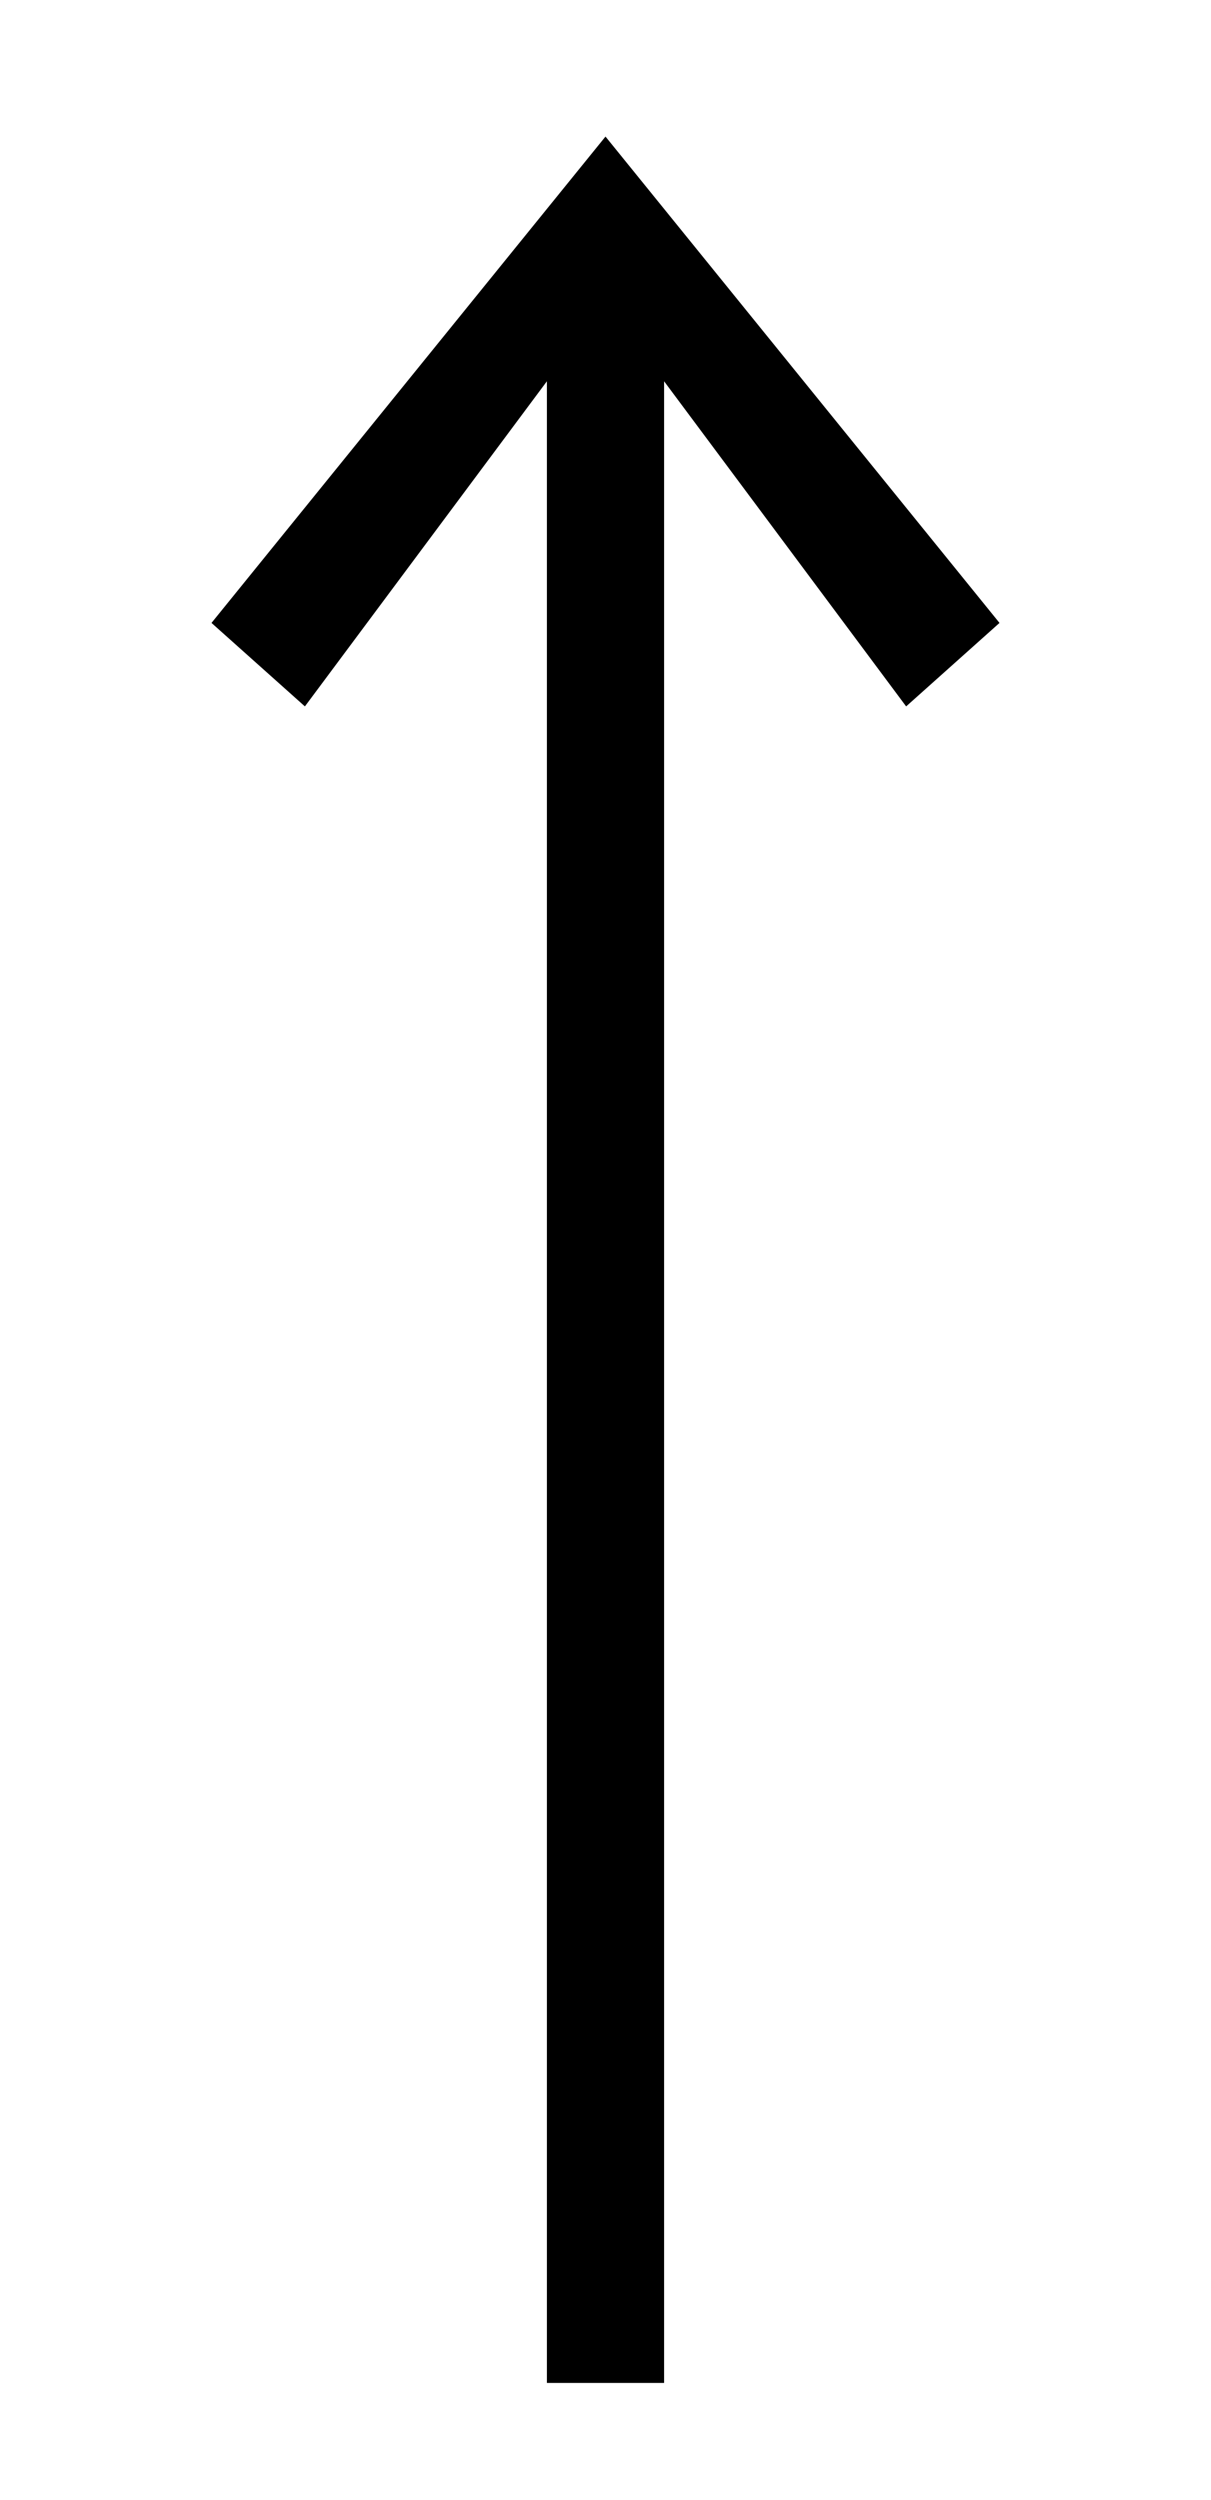 <?xml version="1.0" encoding="utf-8"?>
<!-- Generator: Adobe Illustrator 16.0.0, SVG Export Plug-In . SVG Version: 6.00 Build 0)  -->
<!DOCTYPE svg PUBLIC "-//W3C//DTD SVG 1.1//EN" "http://www.w3.org/Graphics/SVG/1.1/DTD/svg11.dtd">
<svg version="1.1" id="Layer_1" xmlns="http://www.w3.org/2000/svg" xmlns:xlink="http://www.w3.org/1999/xlink" x="0px" y="0px"
	 width="31px" height="64px" viewBox="0 0 31 64" enable-background="new 0 0 31 64" xml:space="preserve">
<polygon points="15.5,3.496 5.414,15.946 7.805,18.083 14,9.76 14,12.412 14,61 17,61 17,12.412 17,9.76 23.196,18.083 
	25.586,15.946 "/>
</svg>
